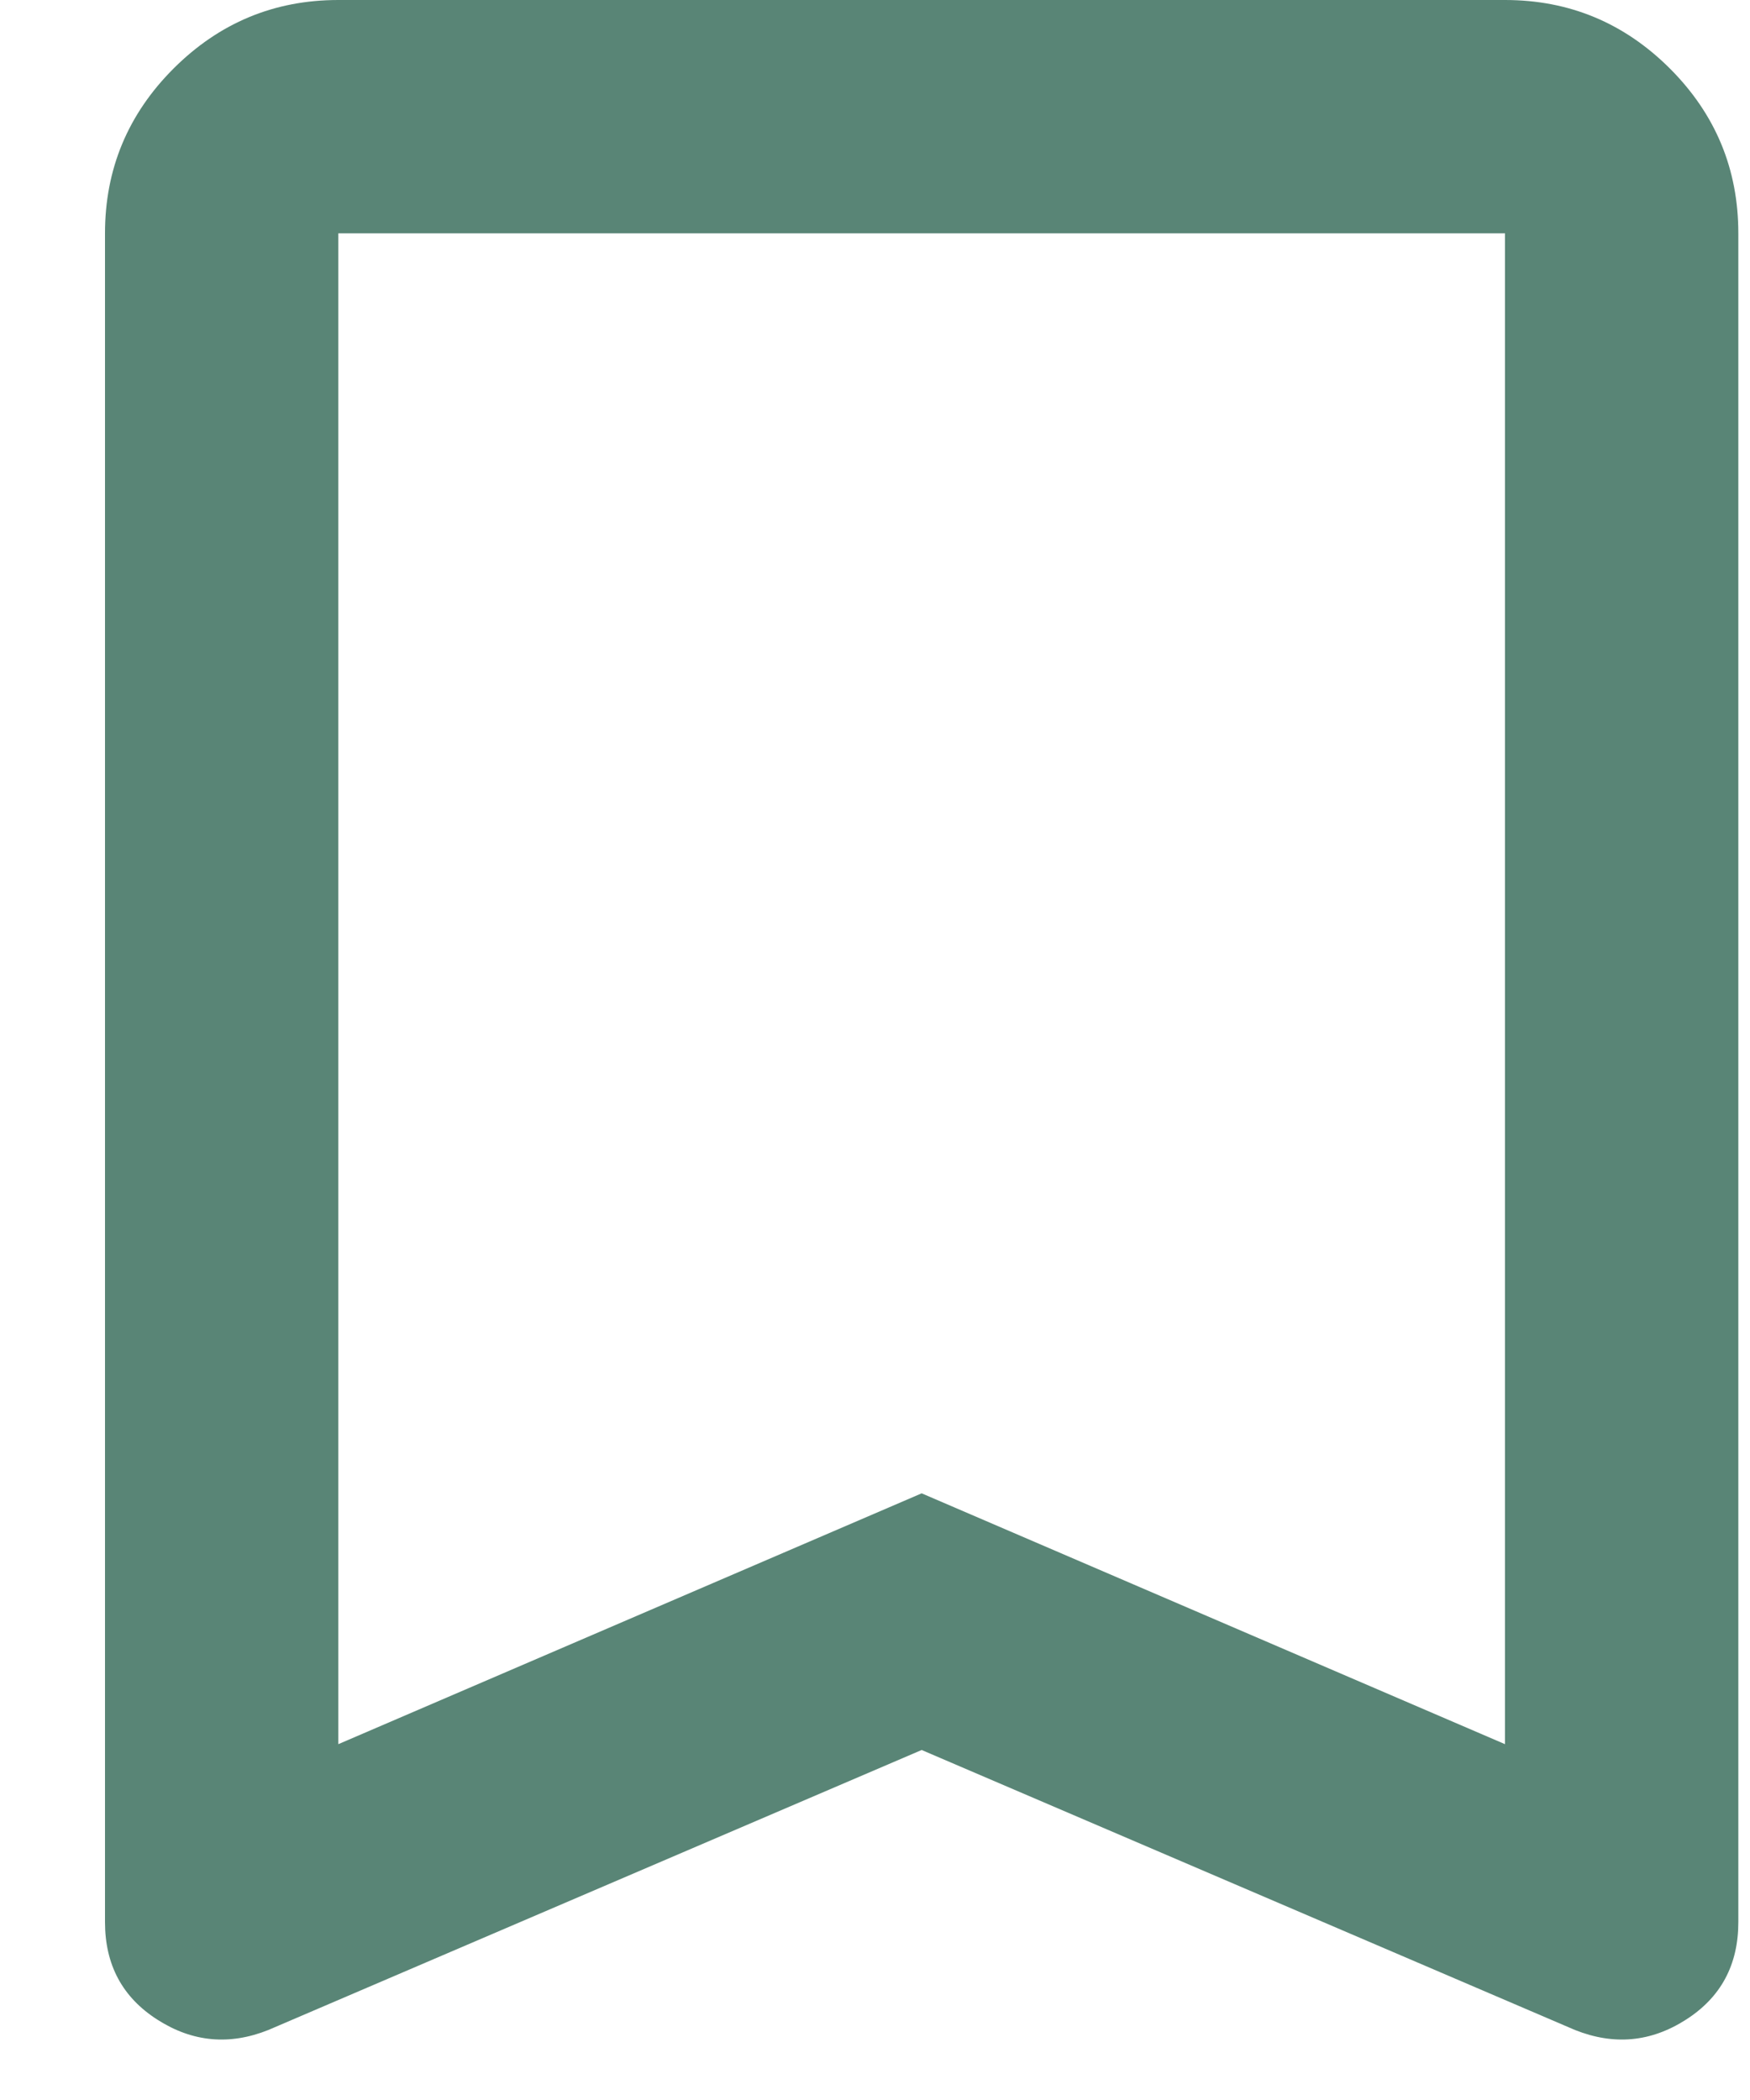 <svg width="15" height="18" viewBox="0 0 15 18" fill="none" xmlns="http://www.w3.org/2000/svg">
<path d="M2.9 14.95L7.9 12.8L12.9 14.95V2H2.9V14.95ZM2.3 17.4C1.967 17.533 1.65 17.504 1.35 17.312C1.05 17.121 0.9 16.842 0.9 16.475V2C0.9 1.45 1.096 0.979 1.488 0.587C1.88 0.196 2.35 0 2.9 0H12.9C13.45 0 13.921 0.196 14.313 0.587C14.705 0.979 14.9 1.45 14.9 2V16.475C14.9 16.842 14.75 17.121 14.45 17.312C14.15 17.504 13.834 17.533 13.5 17.4L7.9 15L2.3 17.4Z" fill="#598576"/>
</svg>
